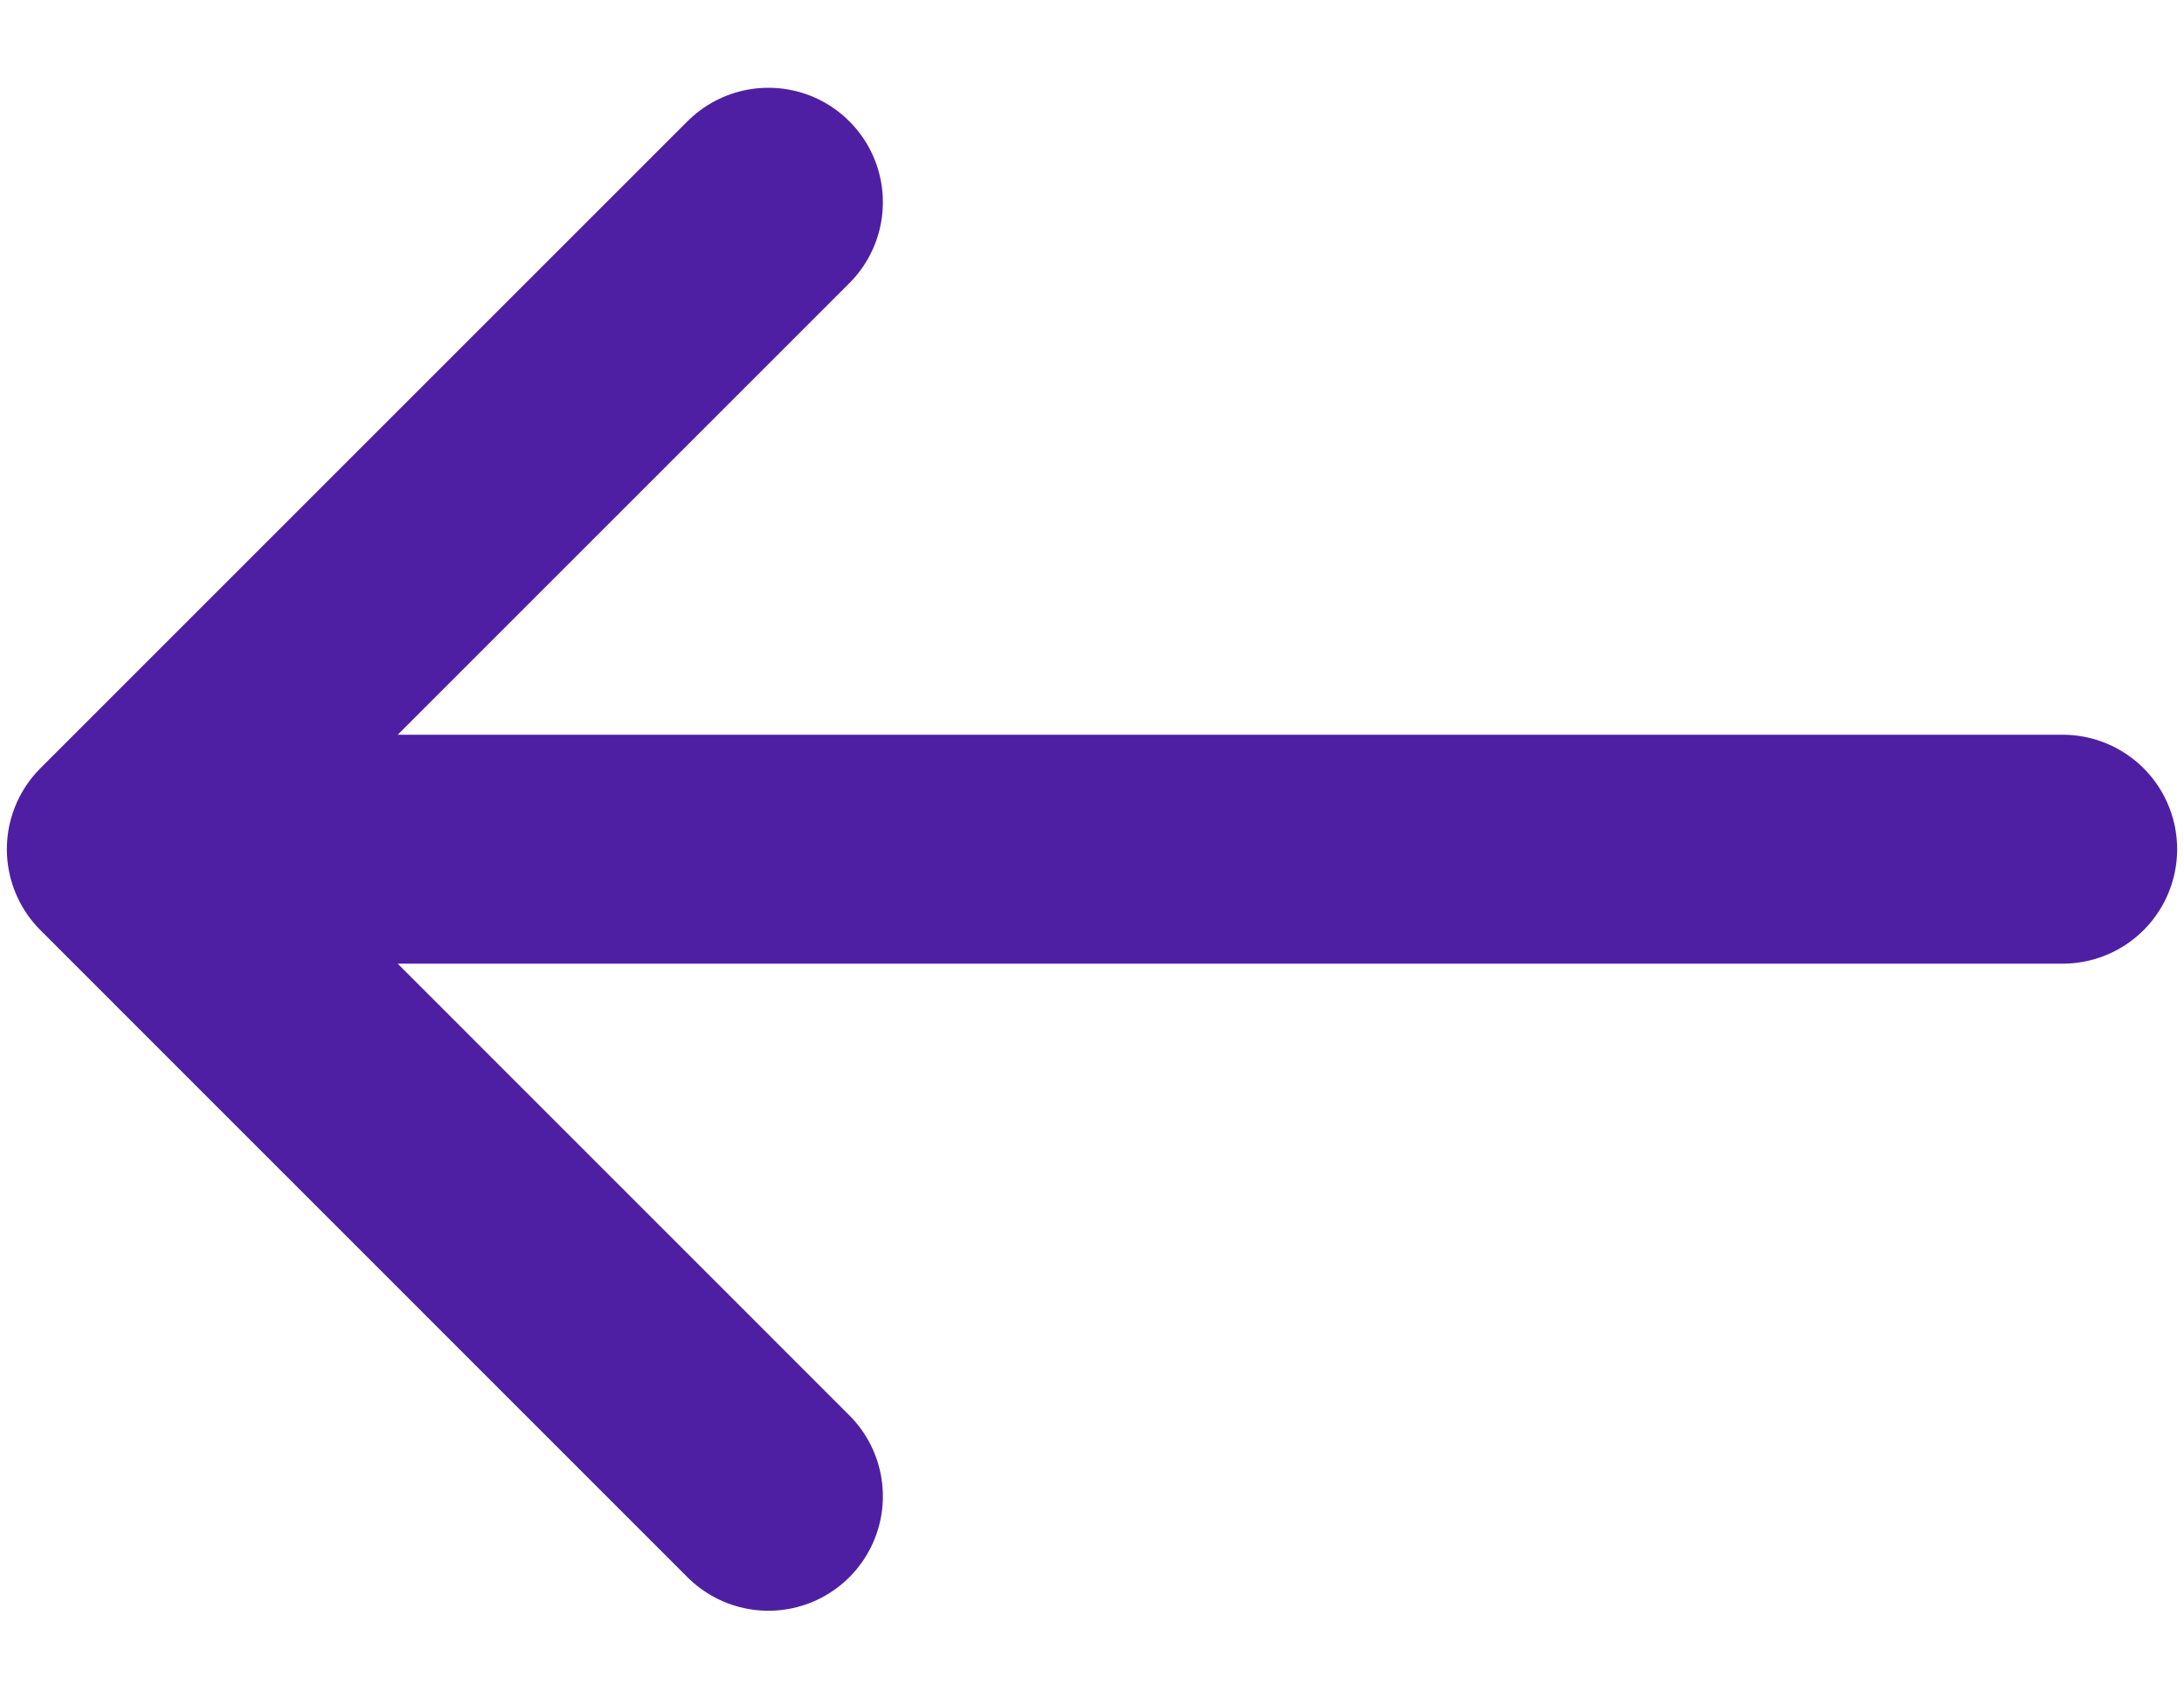 <svg width="18" height="14" viewBox="0 0 18 14" fill="none" xmlns="http://www.w3.org/2000/svg">
<path d="M6.333 1.667L1 7M1 7L6.333 12.334M1 7L17 7" stroke="#4E1FA3" stroke-width="1.887" stroke-linecap="round" stroke-linejoin="round"/>
</svg>
